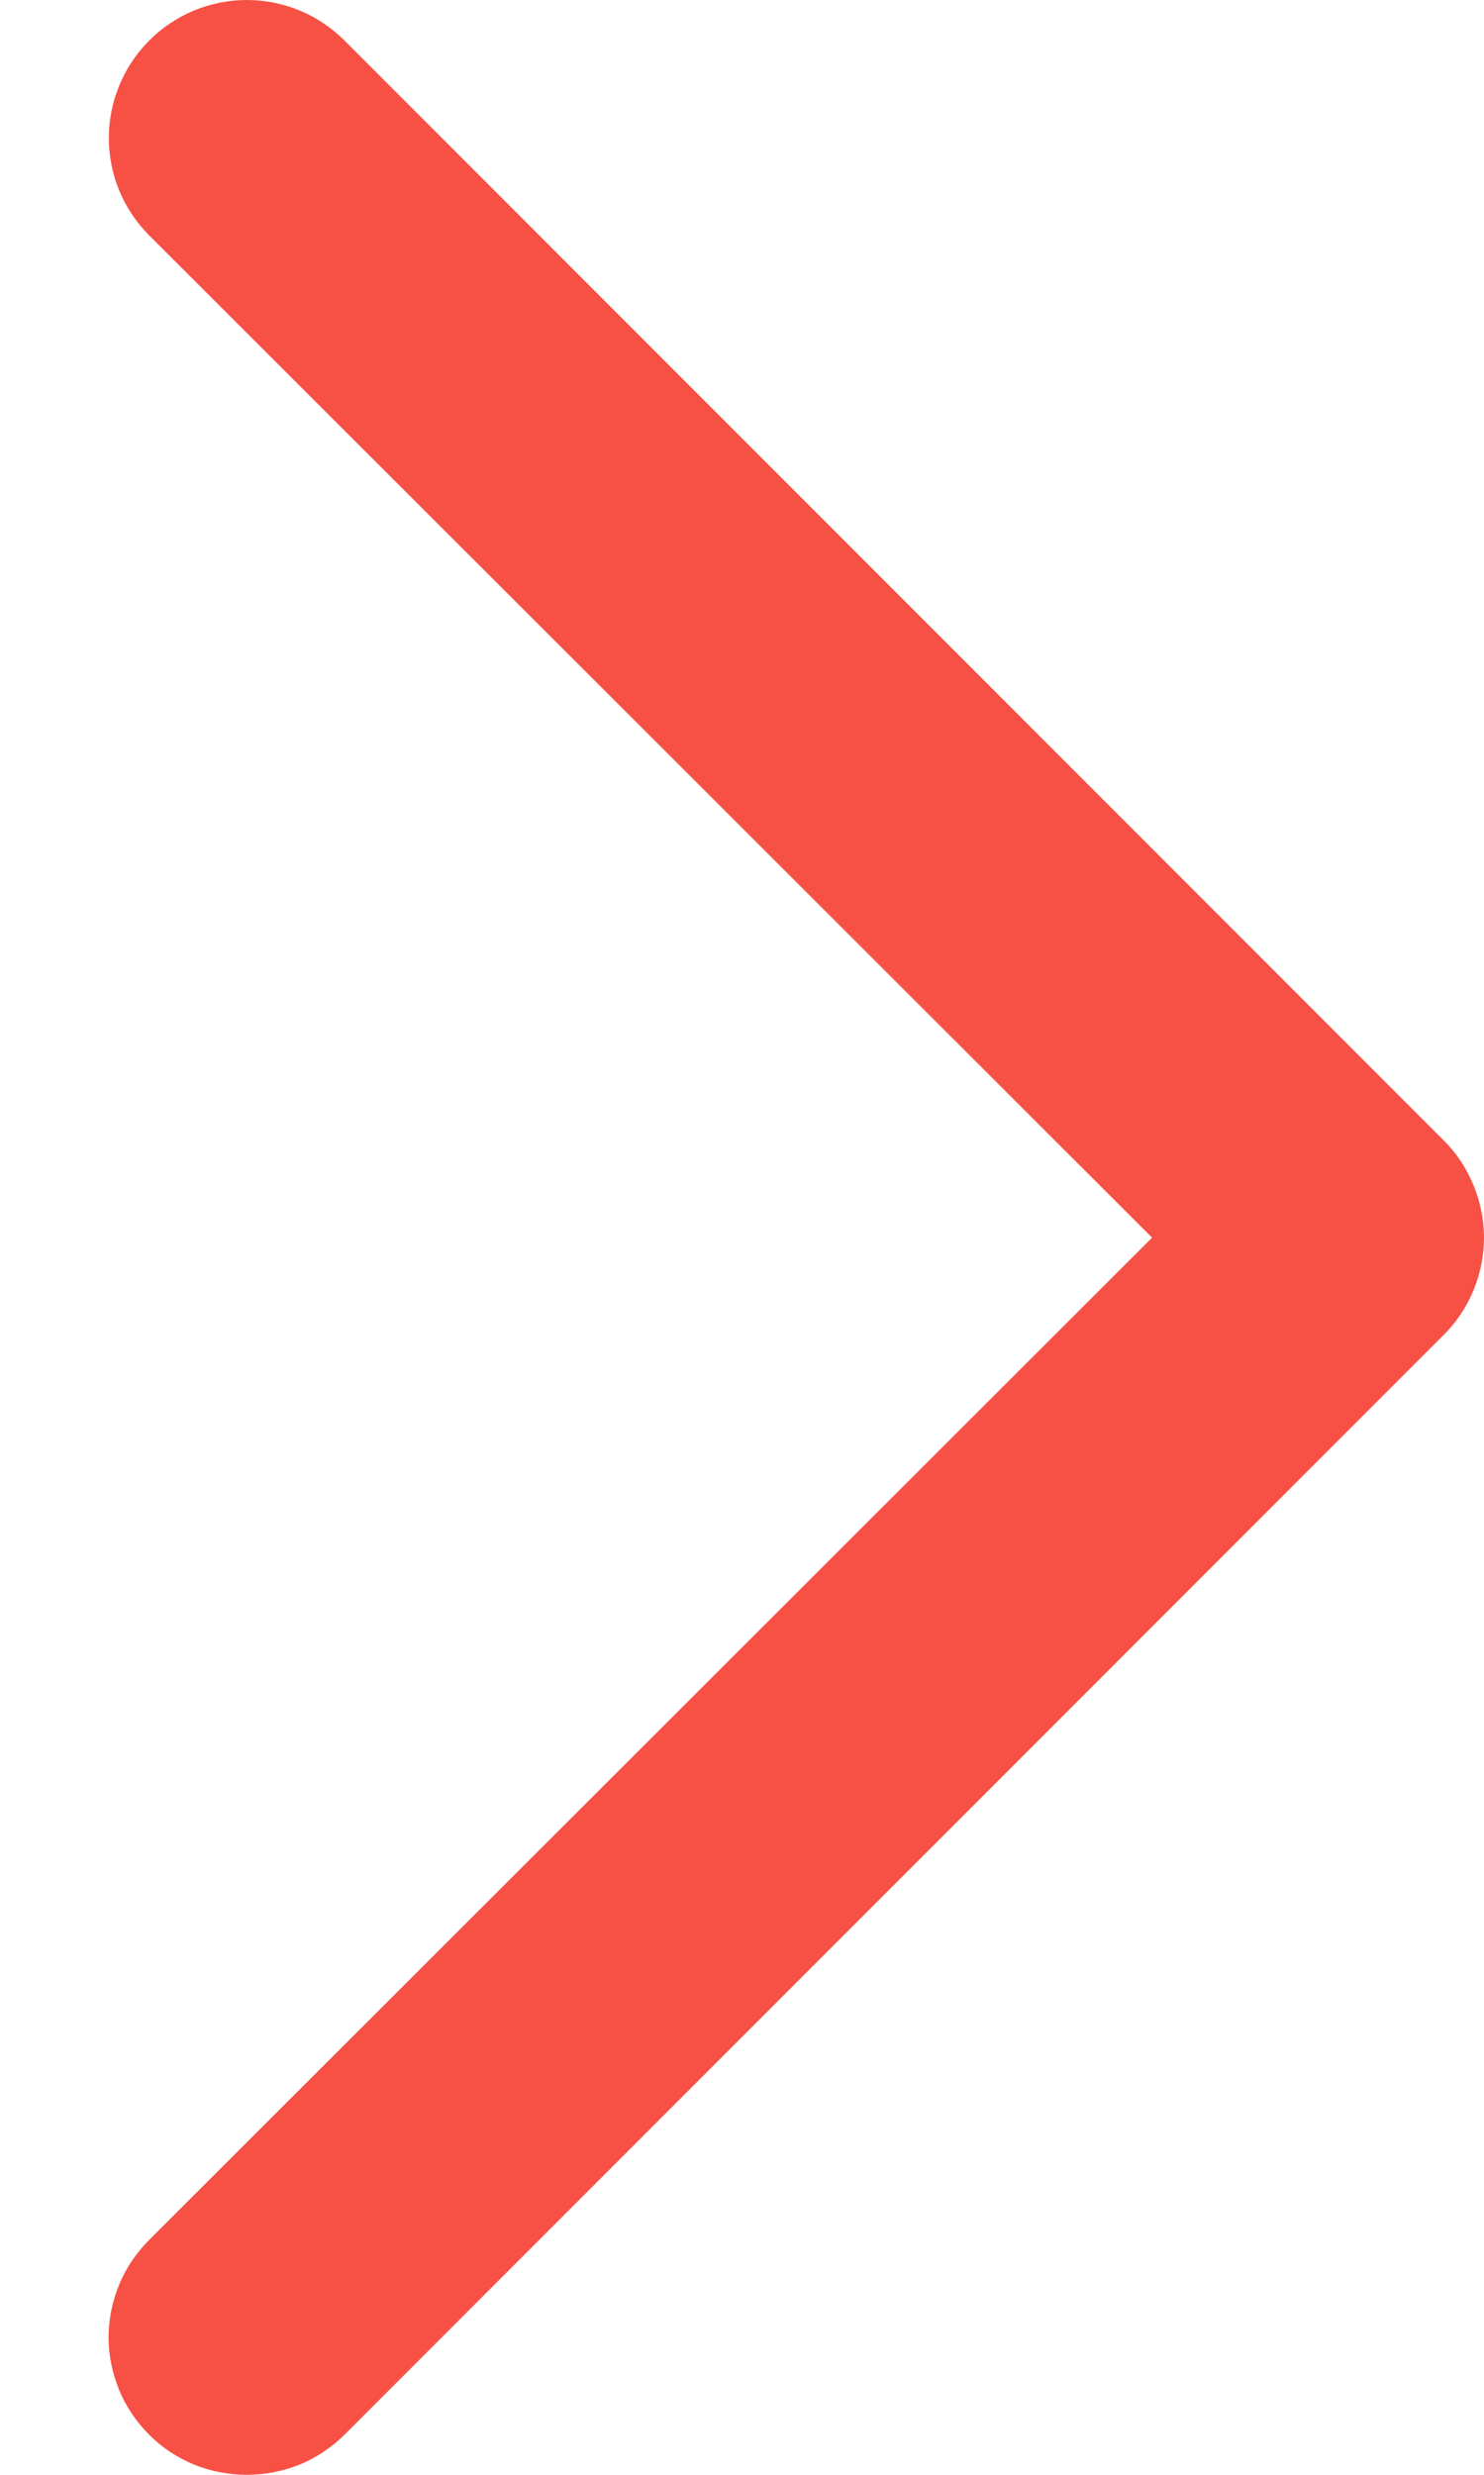 <svg width="6" height="10" viewBox="0 0 6 10" fill="none" xmlns="http://www.w3.org/2000/svg">
<path d="M0.998 10C1.071 10 1.143 9.986 1.211 9.959C1.279 9.931 1.34 9.89 1.392 9.839L5.836 5.395C5.888 5.344 5.929 5.282 5.957 5.215C5.985 5.147 6 5.074 6 5.001C6 4.928 5.985 4.855 5.957 4.788C5.929 4.72 5.888 4.658 5.836 4.607L1.392 0.163C1.288 0.059 1.146 0 0.998 0C0.85 0 0.708 0.059 0.604 0.163C0.499 0.268 0.44 0.41 0.44 0.558C0.44 0.706 0.499 0.847 0.604 0.952L4.658 5.001L0.604 9.05C0.552 9.102 0.51 9.163 0.482 9.231C0.454 9.299 0.439 9.371 0.439 9.445C0.439 9.518 0.454 9.59 0.482 9.658C0.51 9.726 0.552 9.787 0.604 9.839C0.655 9.89 0.717 9.931 0.785 9.959C0.852 9.986 0.925 10 0.998 10Z" fill="#F75146"/>
</svg>
